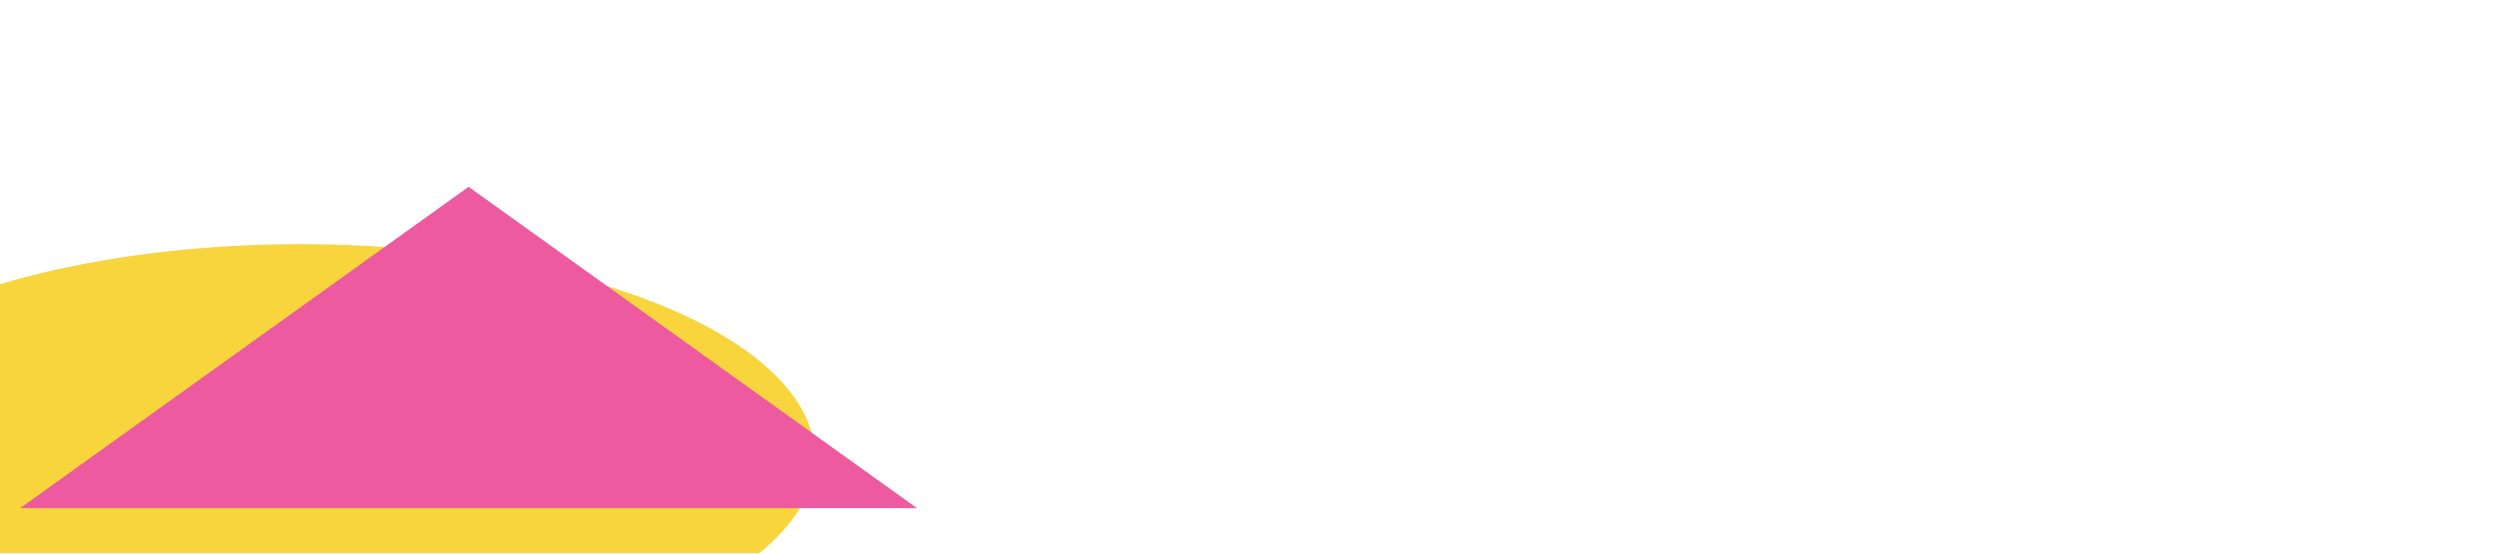 <svg width="1728" height="383" viewBox="0 0 1728 383" fill="none" xmlns="http://www.w3.org/2000/svg">
<g clip-path="url(#clip0_0_2308)">
<g filter="url(#filter0_f_0_2308)">
<ellipse cx="207.634" cy="315.879" rx="355.634" ry="147.121" fill="url(#paint0_linear_0_2308)"/>
</g>
<g filter="url(#filter1_f_0_2308)">
<path d="M323.899 129.147L633.862 351.244H13.937L323.899 129.147Z" fill="url(#paint1_linear_0_2308)"/>
</g>
</g>
<defs>
<filter id="filter0_f_0_2308" x="-348" y="-31.243" width="1111.27" height="694.243" filterUnits="userSpaceOnUse" color-interpolation-filters="sRGB">
<feFlood flood-opacity="0" result="BackgroundImageFix"/>
<feBlend mode="normal" in="SourceGraphic" in2="BackgroundImageFix" result="shape"/>
<feGaussianBlur stdDeviation="100" result="effect1_foregroundBlur_0_2308"/>
</filter>
<filter id="filter1_f_0_2308" x="-136.063" y="-20.852" width="919.926" height="522.097" filterUnits="userSpaceOnUse" color-interpolation-filters="sRGB">
<feFlood flood-opacity="0" result="BackgroundImageFix"/>
<feBlend mode="normal" in="SourceGraphic" in2="BackgroundImageFix" result="shape"/>
<feGaussianBlur stdDeviation="75" result="effect1_foregroundBlur_0_2308"/>
</filter>
<linearGradient id="paint0_linear_0_2308" x1="-74.479" y1="189.033" x2="46.567" y2="579.395" gradientUnits="userSpaceOnUse">
<stop stop-color="#F8D43D"/>
<stop offset="1" stop-color="#F8D43D"/>
</linearGradient>
<linearGradient id="paint1_linear_0_2308" x1="323.899" y1="129.147" x2="323.899" y2="425.277" gradientUnits="userSpaceOnUse">
<stop stop-color="#ED5AA0"/>
<stop offset="1" stop-color="#ED5AA0"/>
</linearGradient>
<clipPath id="clip0_0_2308">
<rect width="1728" height="382.538" fill="white"/>
</clipPath>
</defs>
</svg>
